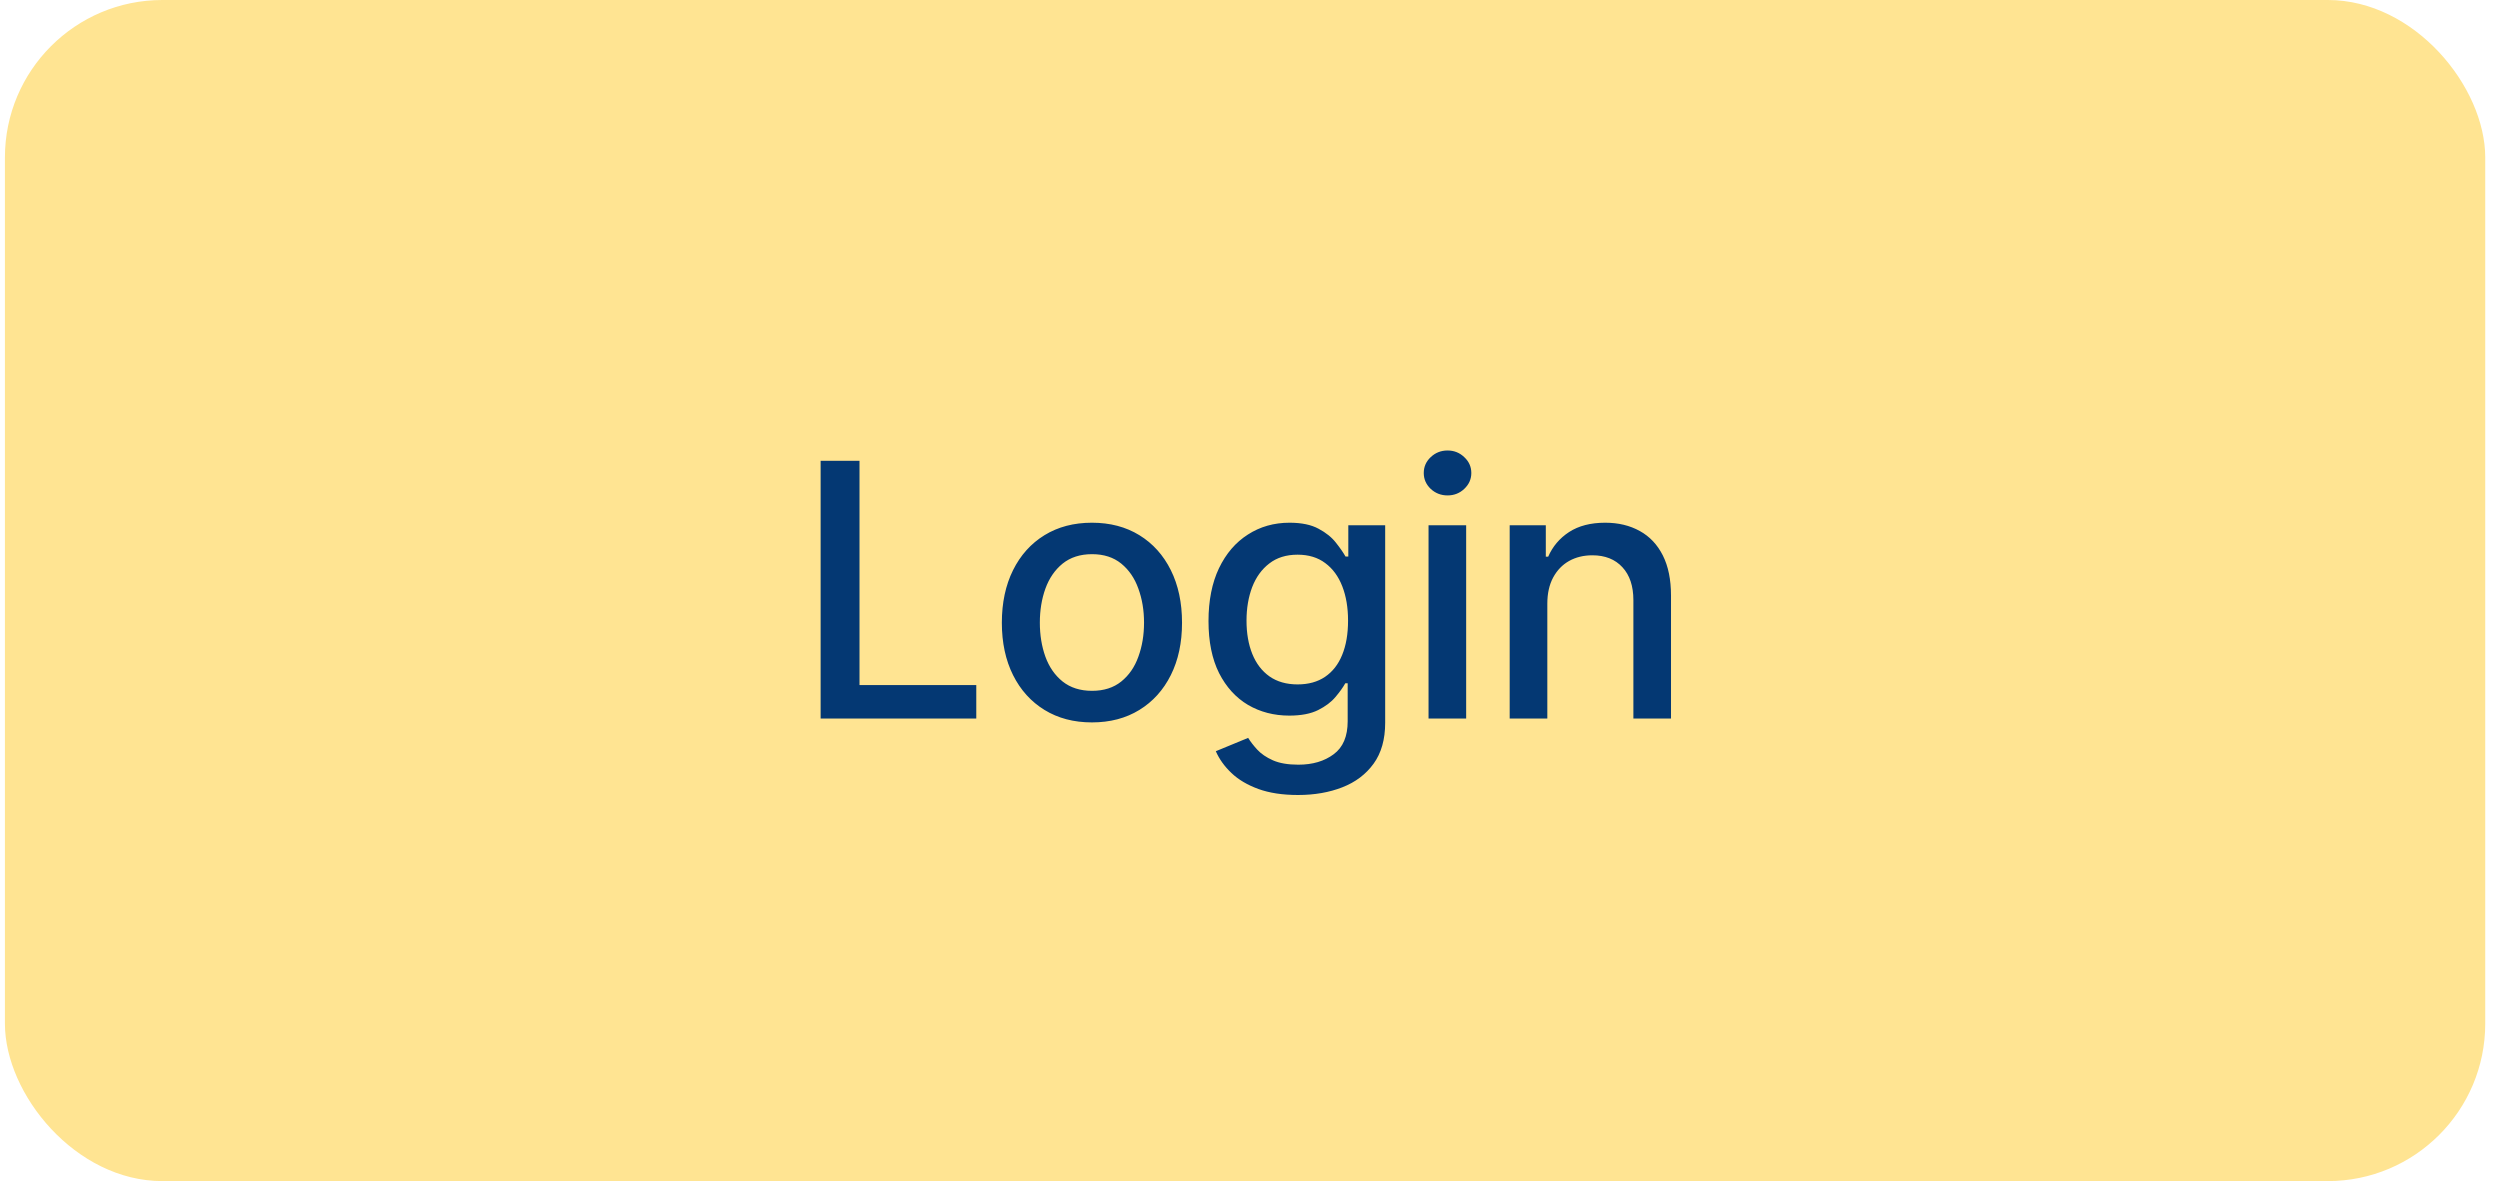 <svg width="127" height="60" viewBox="0 0 127 60" fill="none" xmlns="http://www.w3.org/2000/svg">
<rect x="0.25" width="126" height="60" rx="8" fill="#FFE492"/>
<path d="M41.688 36.5V23.409H43.663V34.8H49.595V36.5H41.688ZM55.471 36.698C54.55 36.698 53.747 36.487 53.061 36.065C52.375 35.644 51.842 35.053 51.463 34.295C51.084 33.536 50.894 32.65 50.894 31.636C50.894 30.617 51.084 29.727 51.463 28.964C51.842 28.201 52.375 27.609 53.061 27.187C53.747 26.765 54.55 26.554 55.471 26.554C56.391 26.554 57.194 26.765 57.88 27.187C58.566 27.609 59.099 28.201 59.478 28.964C59.858 29.727 60.047 30.617 60.047 31.636C60.047 32.65 59.858 33.536 59.478 34.295C59.099 35.053 58.566 35.644 57.88 36.065C57.194 36.487 56.391 36.698 55.471 36.698ZM55.477 35.094C56.074 35.094 56.568 34.936 56.96 34.621C57.352 34.305 57.642 33.886 57.829 33.361C58.021 32.837 58.117 32.26 58.117 31.629C58.117 31.003 58.021 30.428 57.829 29.903C57.642 29.375 57.352 28.951 56.96 28.631C56.568 28.312 56.074 28.152 55.477 28.152C54.876 28.152 54.378 28.312 53.981 28.631C53.589 28.951 53.297 29.375 53.106 29.903C52.918 30.428 52.824 31.003 52.824 31.629C52.824 32.26 52.918 32.837 53.106 33.361C53.297 33.886 53.589 34.305 53.981 34.621C54.378 34.936 54.876 35.094 55.477 35.094ZM65.937 40.386C65.157 40.386 64.486 40.284 63.924 40.08C63.365 39.875 62.909 39.604 62.556 39.268C62.202 38.931 61.938 38.562 61.763 38.162L63.406 37.484C63.521 37.672 63.674 37.87 63.866 38.079C64.062 38.292 64.326 38.473 64.659 38.622C64.995 38.771 65.428 38.846 65.956 38.846C66.681 38.846 67.279 38.669 67.752 38.315C68.225 37.966 68.462 37.408 68.462 36.641V34.71H68.341C68.225 34.919 68.059 35.151 67.842 35.407C67.629 35.663 67.335 35.884 66.96 36.072C66.585 36.259 66.097 36.353 65.496 36.353C64.721 36.353 64.022 36.172 63.4 35.81C62.782 35.443 62.291 34.904 61.929 34.193C61.571 33.477 61.392 32.597 61.392 31.553C61.392 30.509 61.569 29.614 61.923 28.868C62.281 28.122 62.771 27.551 63.393 27.155C64.015 26.754 64.721 26.554 65.509 26.554C66.118 26.554 66.61 26.656 66.985 26.861C67.36 27.061 67.652 27.296 67.861 27.564C68.074 27.832 68.238 28.069 68.353 28.273H68.494V26.682H70.367V36.717C70.367 37.561 70.171 38.254 69.779 38.795C69.387 39.336 68.856 39.736 68.187 39.996C67.522 40.256 66.772 40.386 65.937 40.386ZM65.918 34.768C66.468 34.768 66.932 34.64 67.311 34.384C67.695 34.124 67.985 33.754 68.181 33.272C68.381 32.786 68.481 32.205 68.481 31.527C68.481 30.866 68.383 30.285 68.187 29.782C67.991 29.279 67.704 28.887 67.324 28.606C66.945 28.32 66.476 28.178 65.918 28.178C65.343 28.178 64.863 28.327 64.48 28.625C64.096 28.919 63.806 29.32 63.61 29.827C63.419 30.334 63.323 30.901 63.323 31.527C63.323 32.17 63.421 32.735 63.617 33.221C63.813 33.707 64.103 34.086 64.486 34.359C64.874 34.631 65.351 34.768 65.918 34.768ZM72.57 36.5V26.682H74.481V36.5H72.57ZM73.535 25.167C73.203 25.167 72.917 25.056 72.679 24.834C72.444 24.609 72.327 24.34 72.327 24.029C72.327 23.714 72.444 23.445 72.679 23.224C72.917 22.998 73.203 22.885 73.535 22.885C73.868 22.885 74.151 22.998 74.385 23.224C74.624 23.445 74.743 23.714 74.743 24.029C74.743 24.34 74.624 24.609 74.385 24.834C74.151 25.056 73.868 25.167 73.535 25.167ZM78.604 30.671V36.5H76.692V26.682H78.527V28.28H78.648C78.874 27.76 79.228 27.342 79.71 27.027C80.195 26.712 80.807 26.554 81.544 26.554C82.213 26.554 82.799 26.695 83.302 26.976C83.805 27.253 84.195 27.666 84.472 28.216C84.749 28.766 84.887 29.445 84.887 30.255V36.5H82.976V30.485C82.976 29.773 82.79 29.217 82.42 28.817C82.049 28.412 81.54 28.209 80.892 28.209C80.449 28.209 80.055 28.305 79.71 28.497C79.369 28.689 79.098 28.97 78.898 29.341C78.702 29.707 78.604 30.151 78.604 30.671Z" fill="#043873"/>
</svg>
